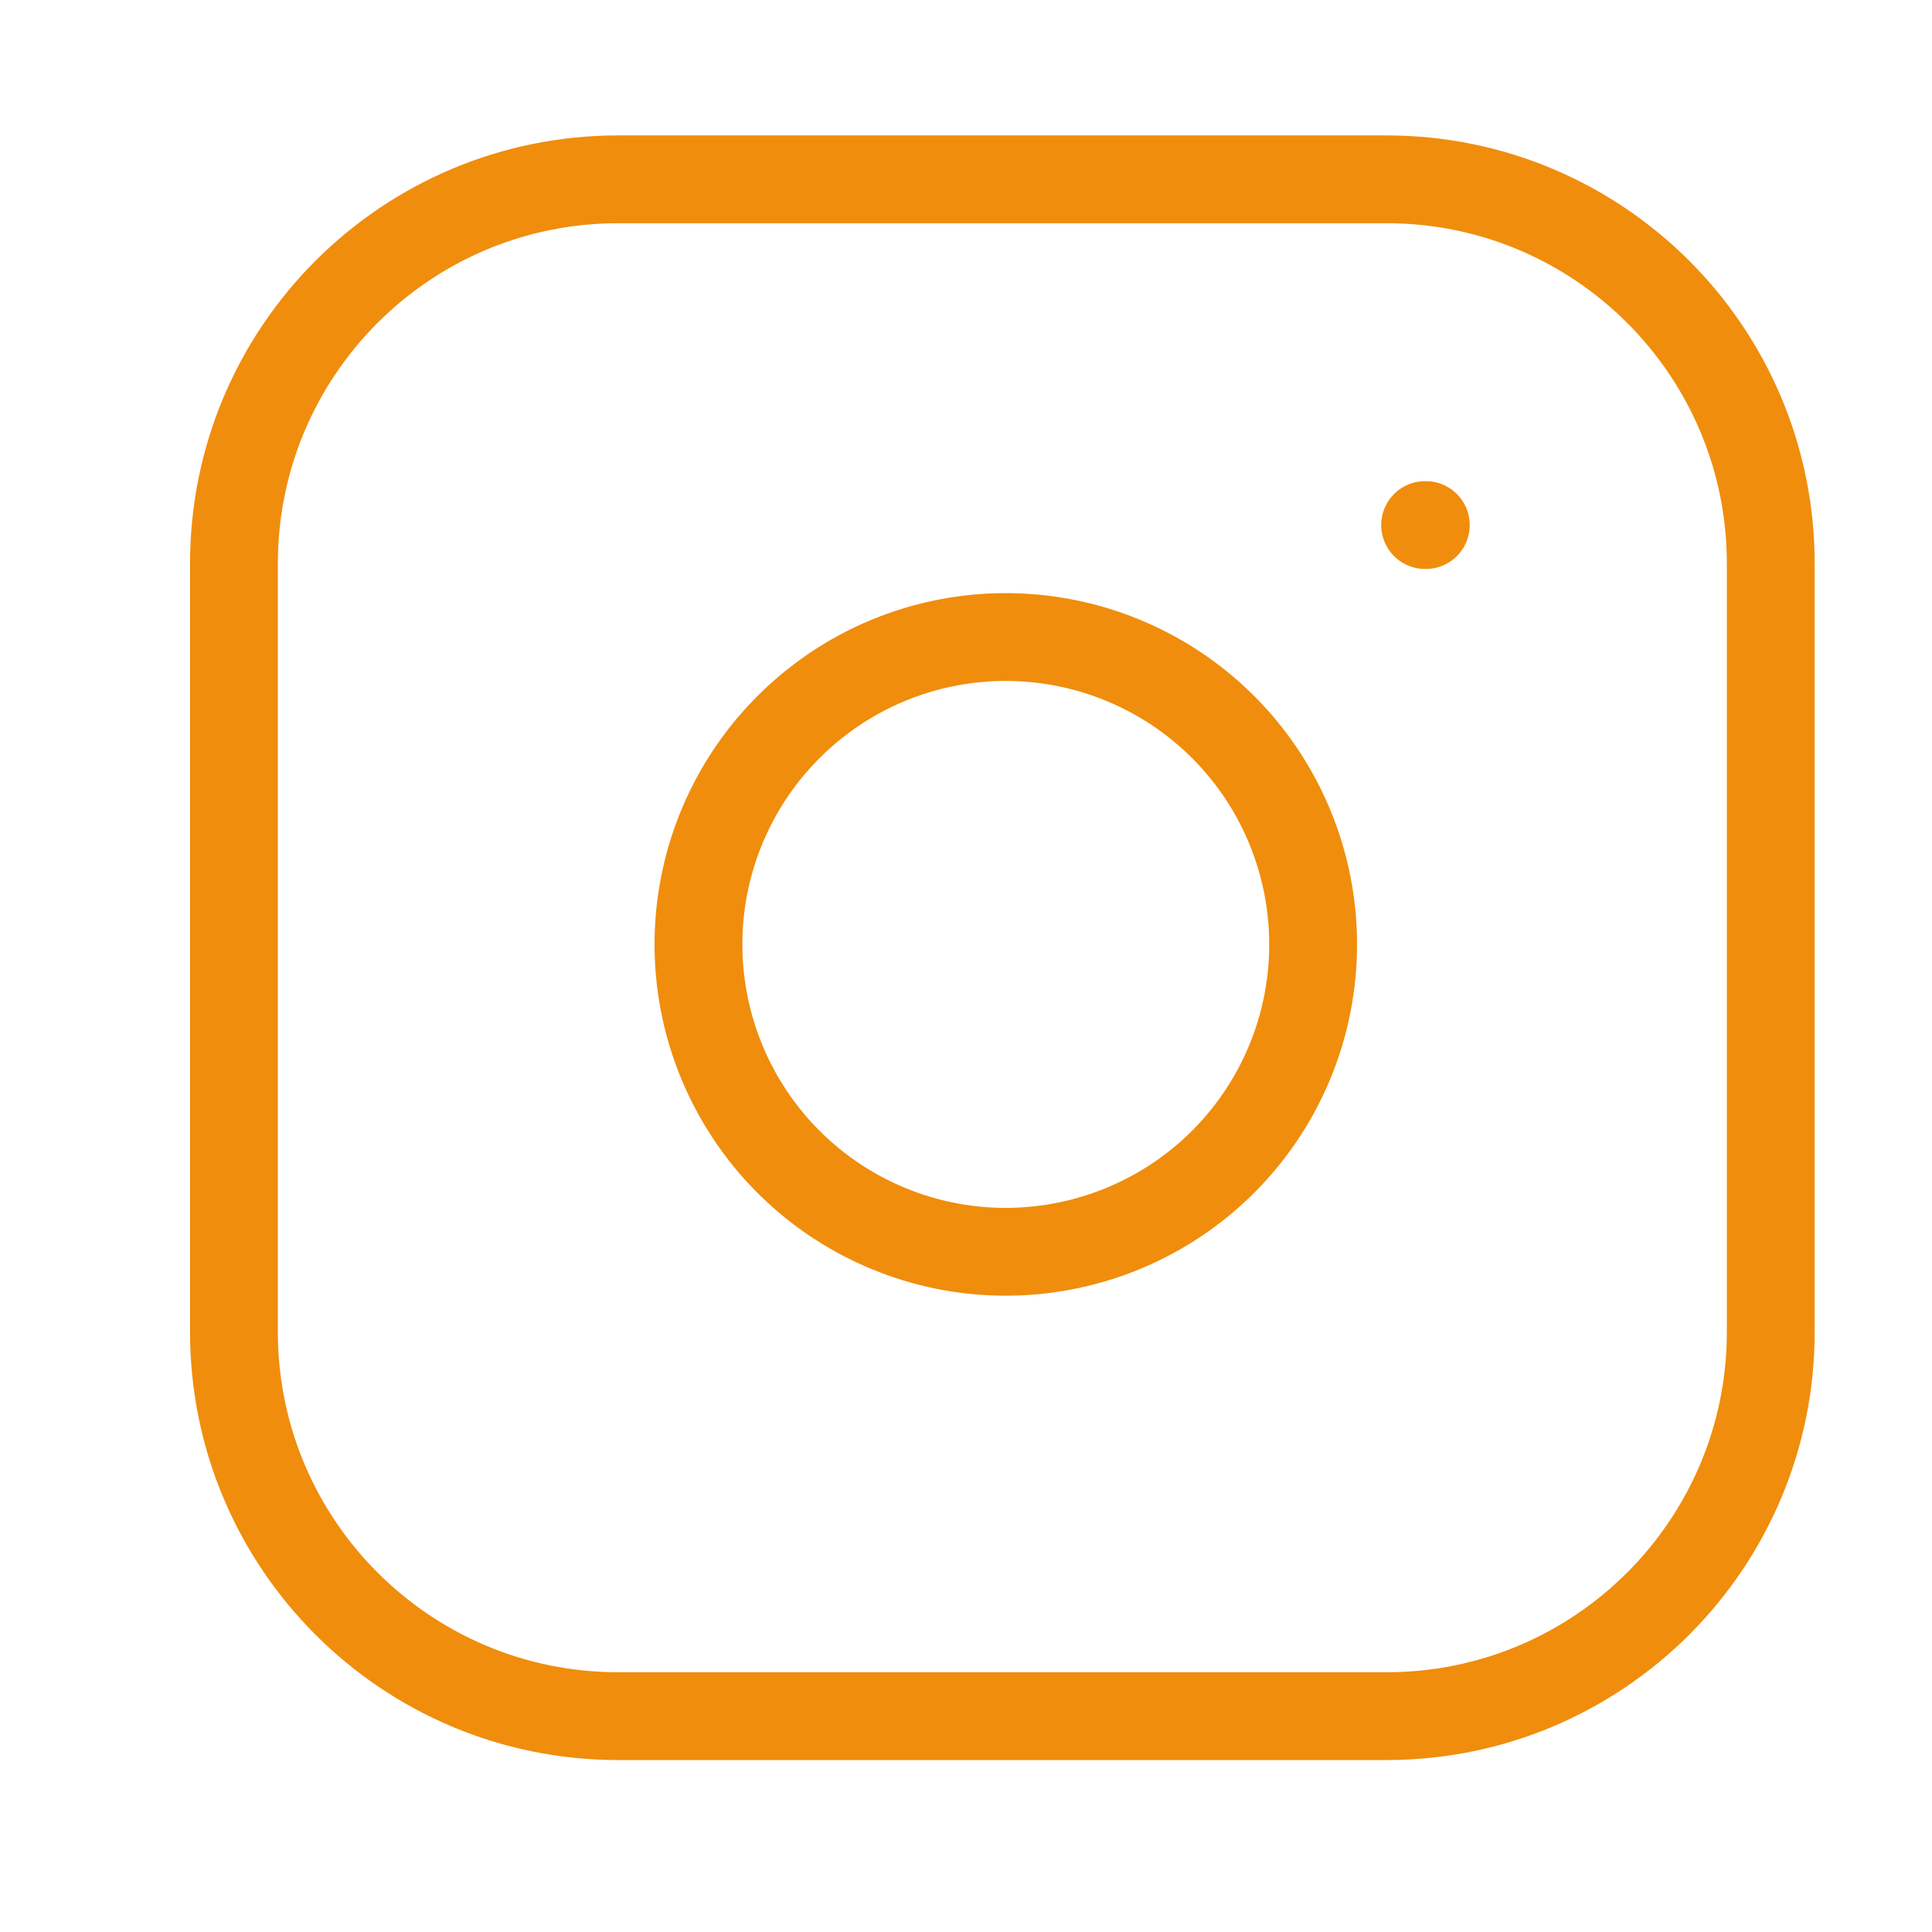 <svg width="22" height="22" viewBox="0 0 22 22" fill="none" xmlns="http://www.w3.org/2000/svg">
<path d="M16.228 5.979H16.236M14.915 10.241C15.023 10.969 14.899 11.713 14.56 12.366C14.221 13.02 13.684 13.55 13.027 13.88C12.369 14.211 11.624 14.327 10.897 14.21C10.17 14.093 9.499 13.75 8.978 13.229C8.458 12.709 8.115 12.037 7.998 11.31C7.881 10.583 7.996 9.838 8.327 9.181C8.658 8.523 9.188 7.987 9.841 7.647C10.495 7.308 11.238 7.184 11.966 7.292C12.709 7.402 13.397 7.748 13.928 8.279C14.459 8.81 14.805 9.498 14.915 10.241Z" stroke="#F08D0C" stroke-linecap="round" stroke-linejoin="round"/>
<path d="M15.789 2.042H7.039C4.623 2.042 2.664 4.001 2.664 6.417V15.167C2.664 17.583 4.623 19.542 7.039 19.542H15.789C18.205 19.542 20.164 17.583 20.164 15.167V6.417C20.164 4.001 18.205 2.042 15.789 2.042Z" stroke="#F08D0C" stroke-linecap="round" stroke-linejoin="round"/>
</svg>
